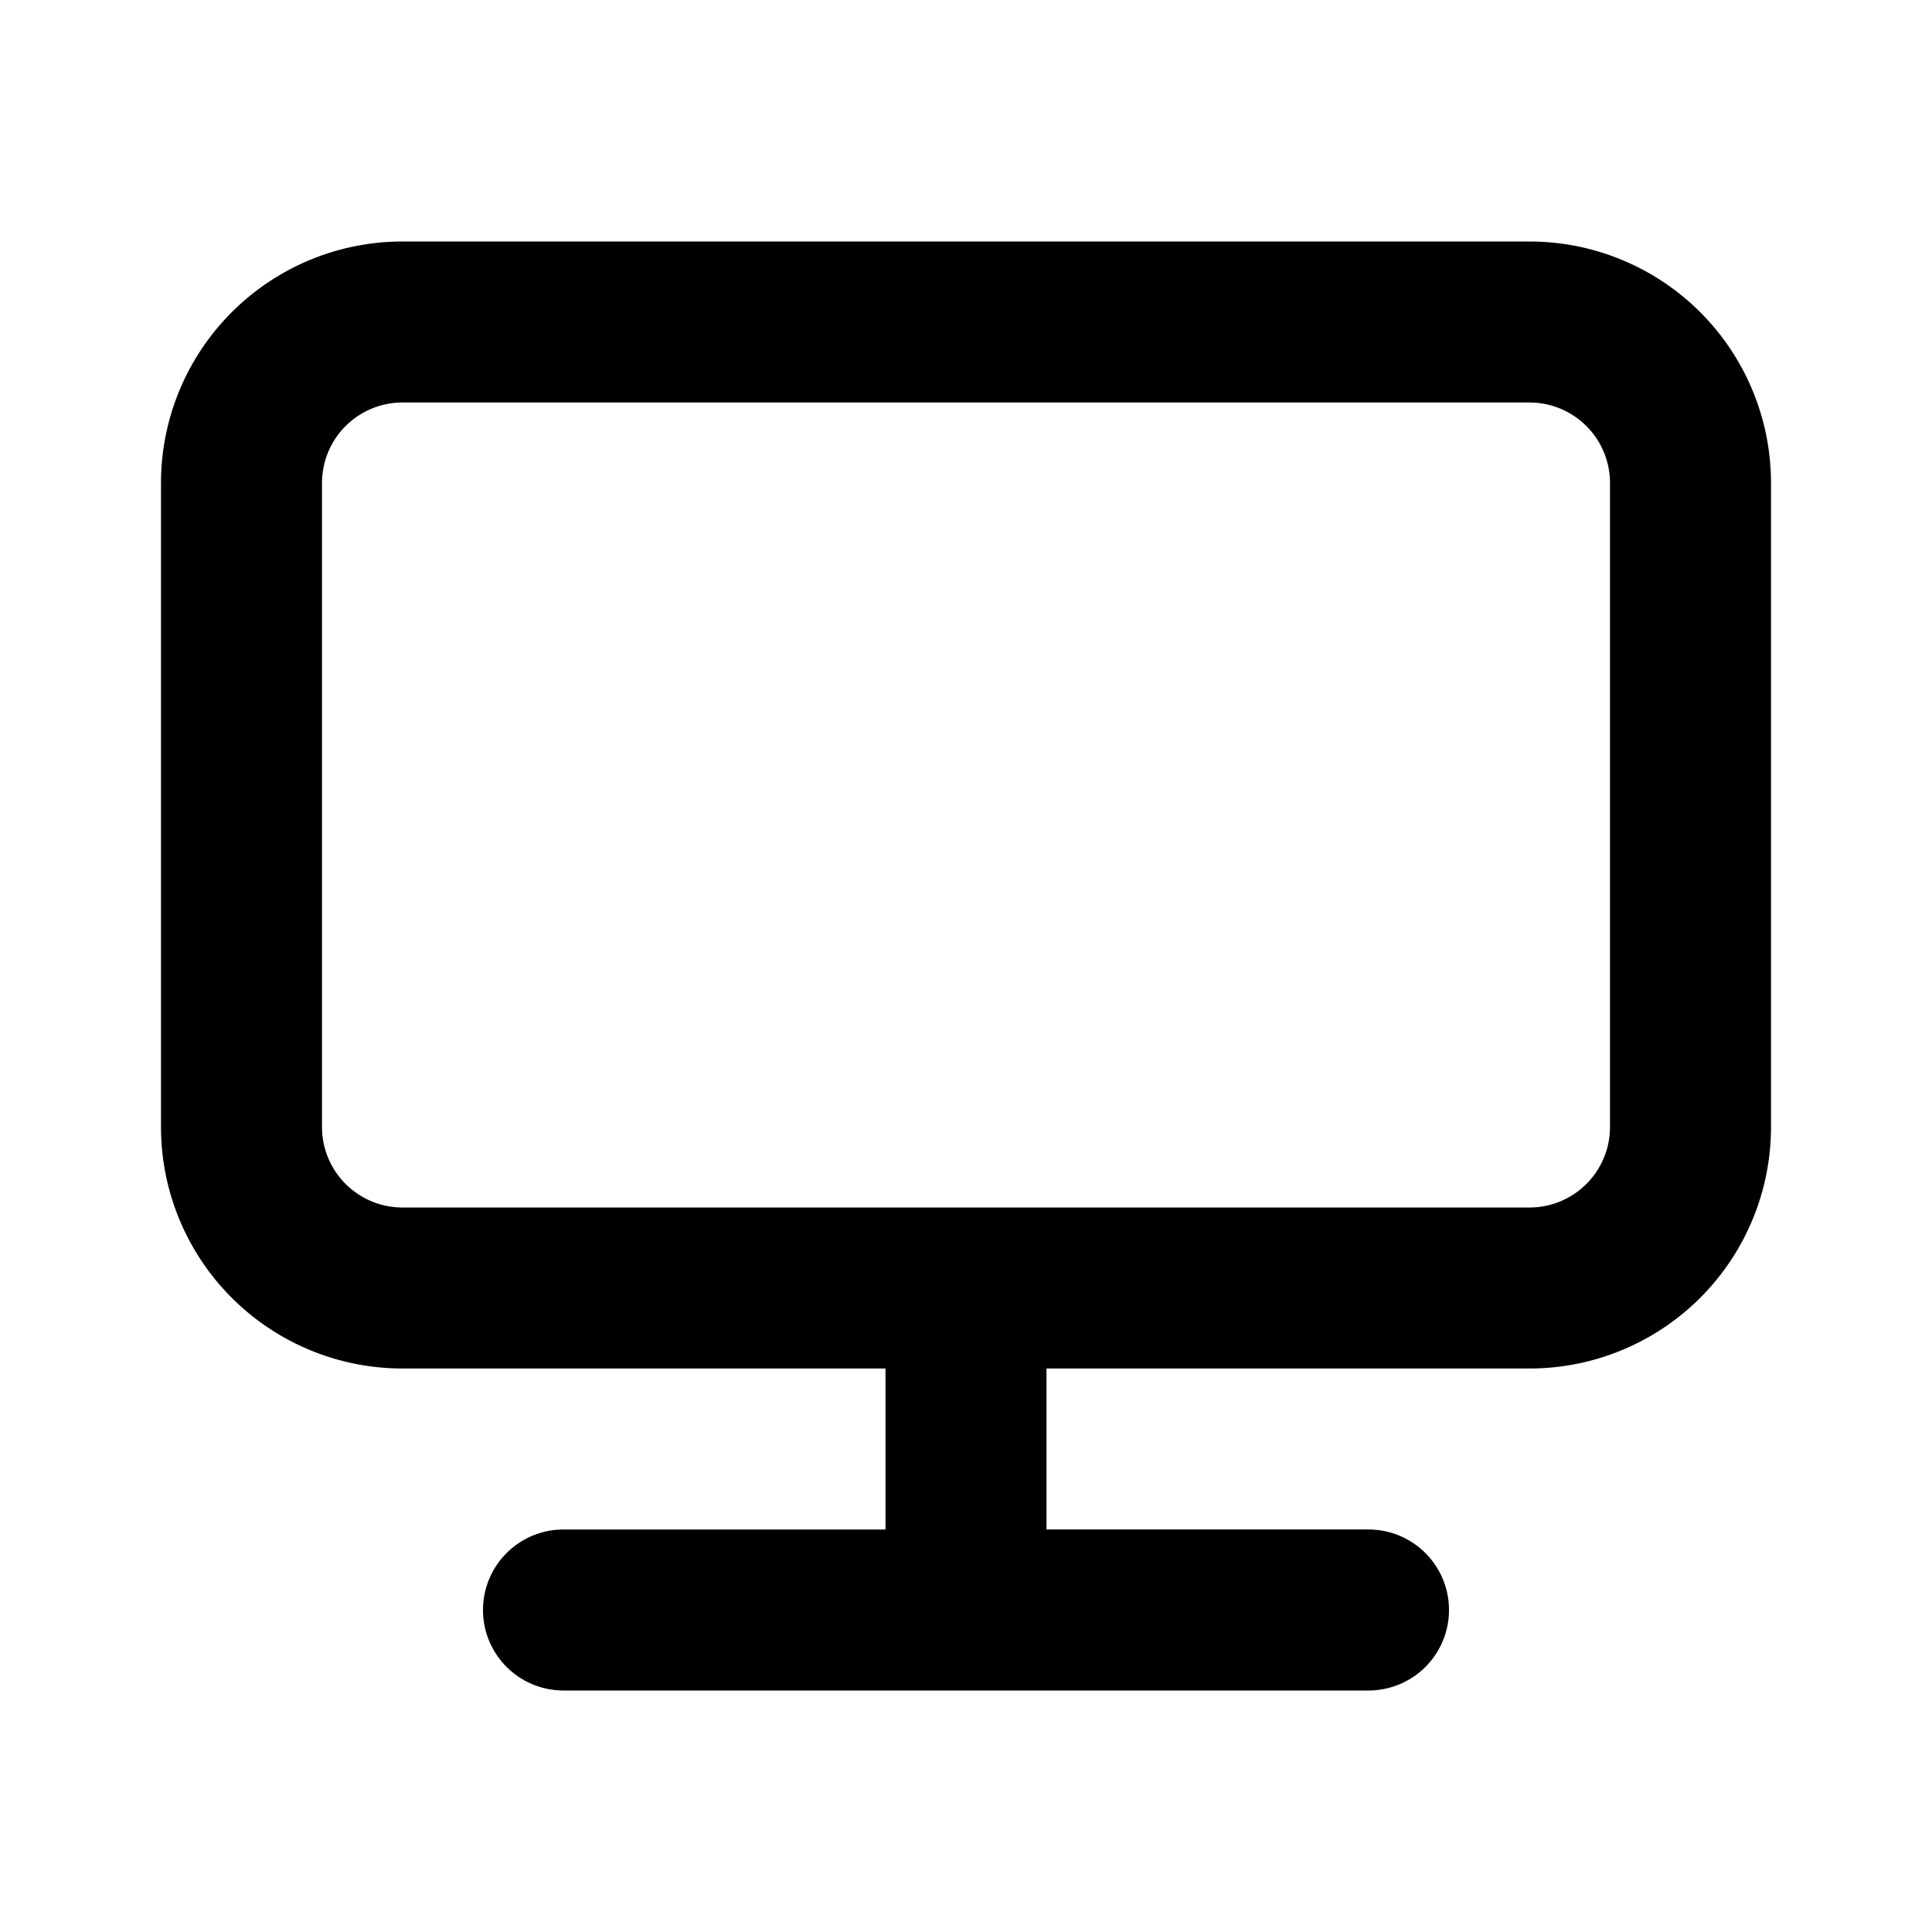 <svg id="Icons_Monitor" data-name="Icons / Monitor" xmlns="http://www.w3.org/2000/svg" xmlns:xlink="http://www.w3.org/1999/xlink" width="24" height="24" viewBox="0 0 24 24">
  <defs>
    <clipPath id="clip-path">
      <path id="Color" d="M15,18H5a1,1,0,1,1,0-2H9V14H3a3,3,0,0,1-3-3V3A3,3,0,0,1,3,0H17a3,3,0,0,1,3,3v8a3,3,0,0,1-3,3H11v2h4a1,1,0,1,1,0,2ZM3,2A1,1,0,0,0,2,3v8a1,1,0,0,0,1,1H17a1,1,0,0,0,1-1V3a1,1,0,0,0-1-1Z" transform="translate(2 3)"/>
    </clipPath>
  </defs>
  <g id="Group_193" data-name="Group 193">
    <path id="Color-2" data-name="Color" d="M15,18H5a1,1,0,1,1,0-2H9V14H3a3,3,0,0,1-3-3V3A3,3,0,0,1,3,0H17a3,3,0,0,1,3,3v8a3,3,0,0,1-3,3H11v2h4a1,1,0,1,1,0,2ZM3,2A1,1,0,0,0,2,3v8a1,1,0,0,0,1,1H17a1,1,0,0,0,1-1V3a1,1,0,0,0-1-1Z" transform="translate(2 3)"/>
  </g>
</svg>
